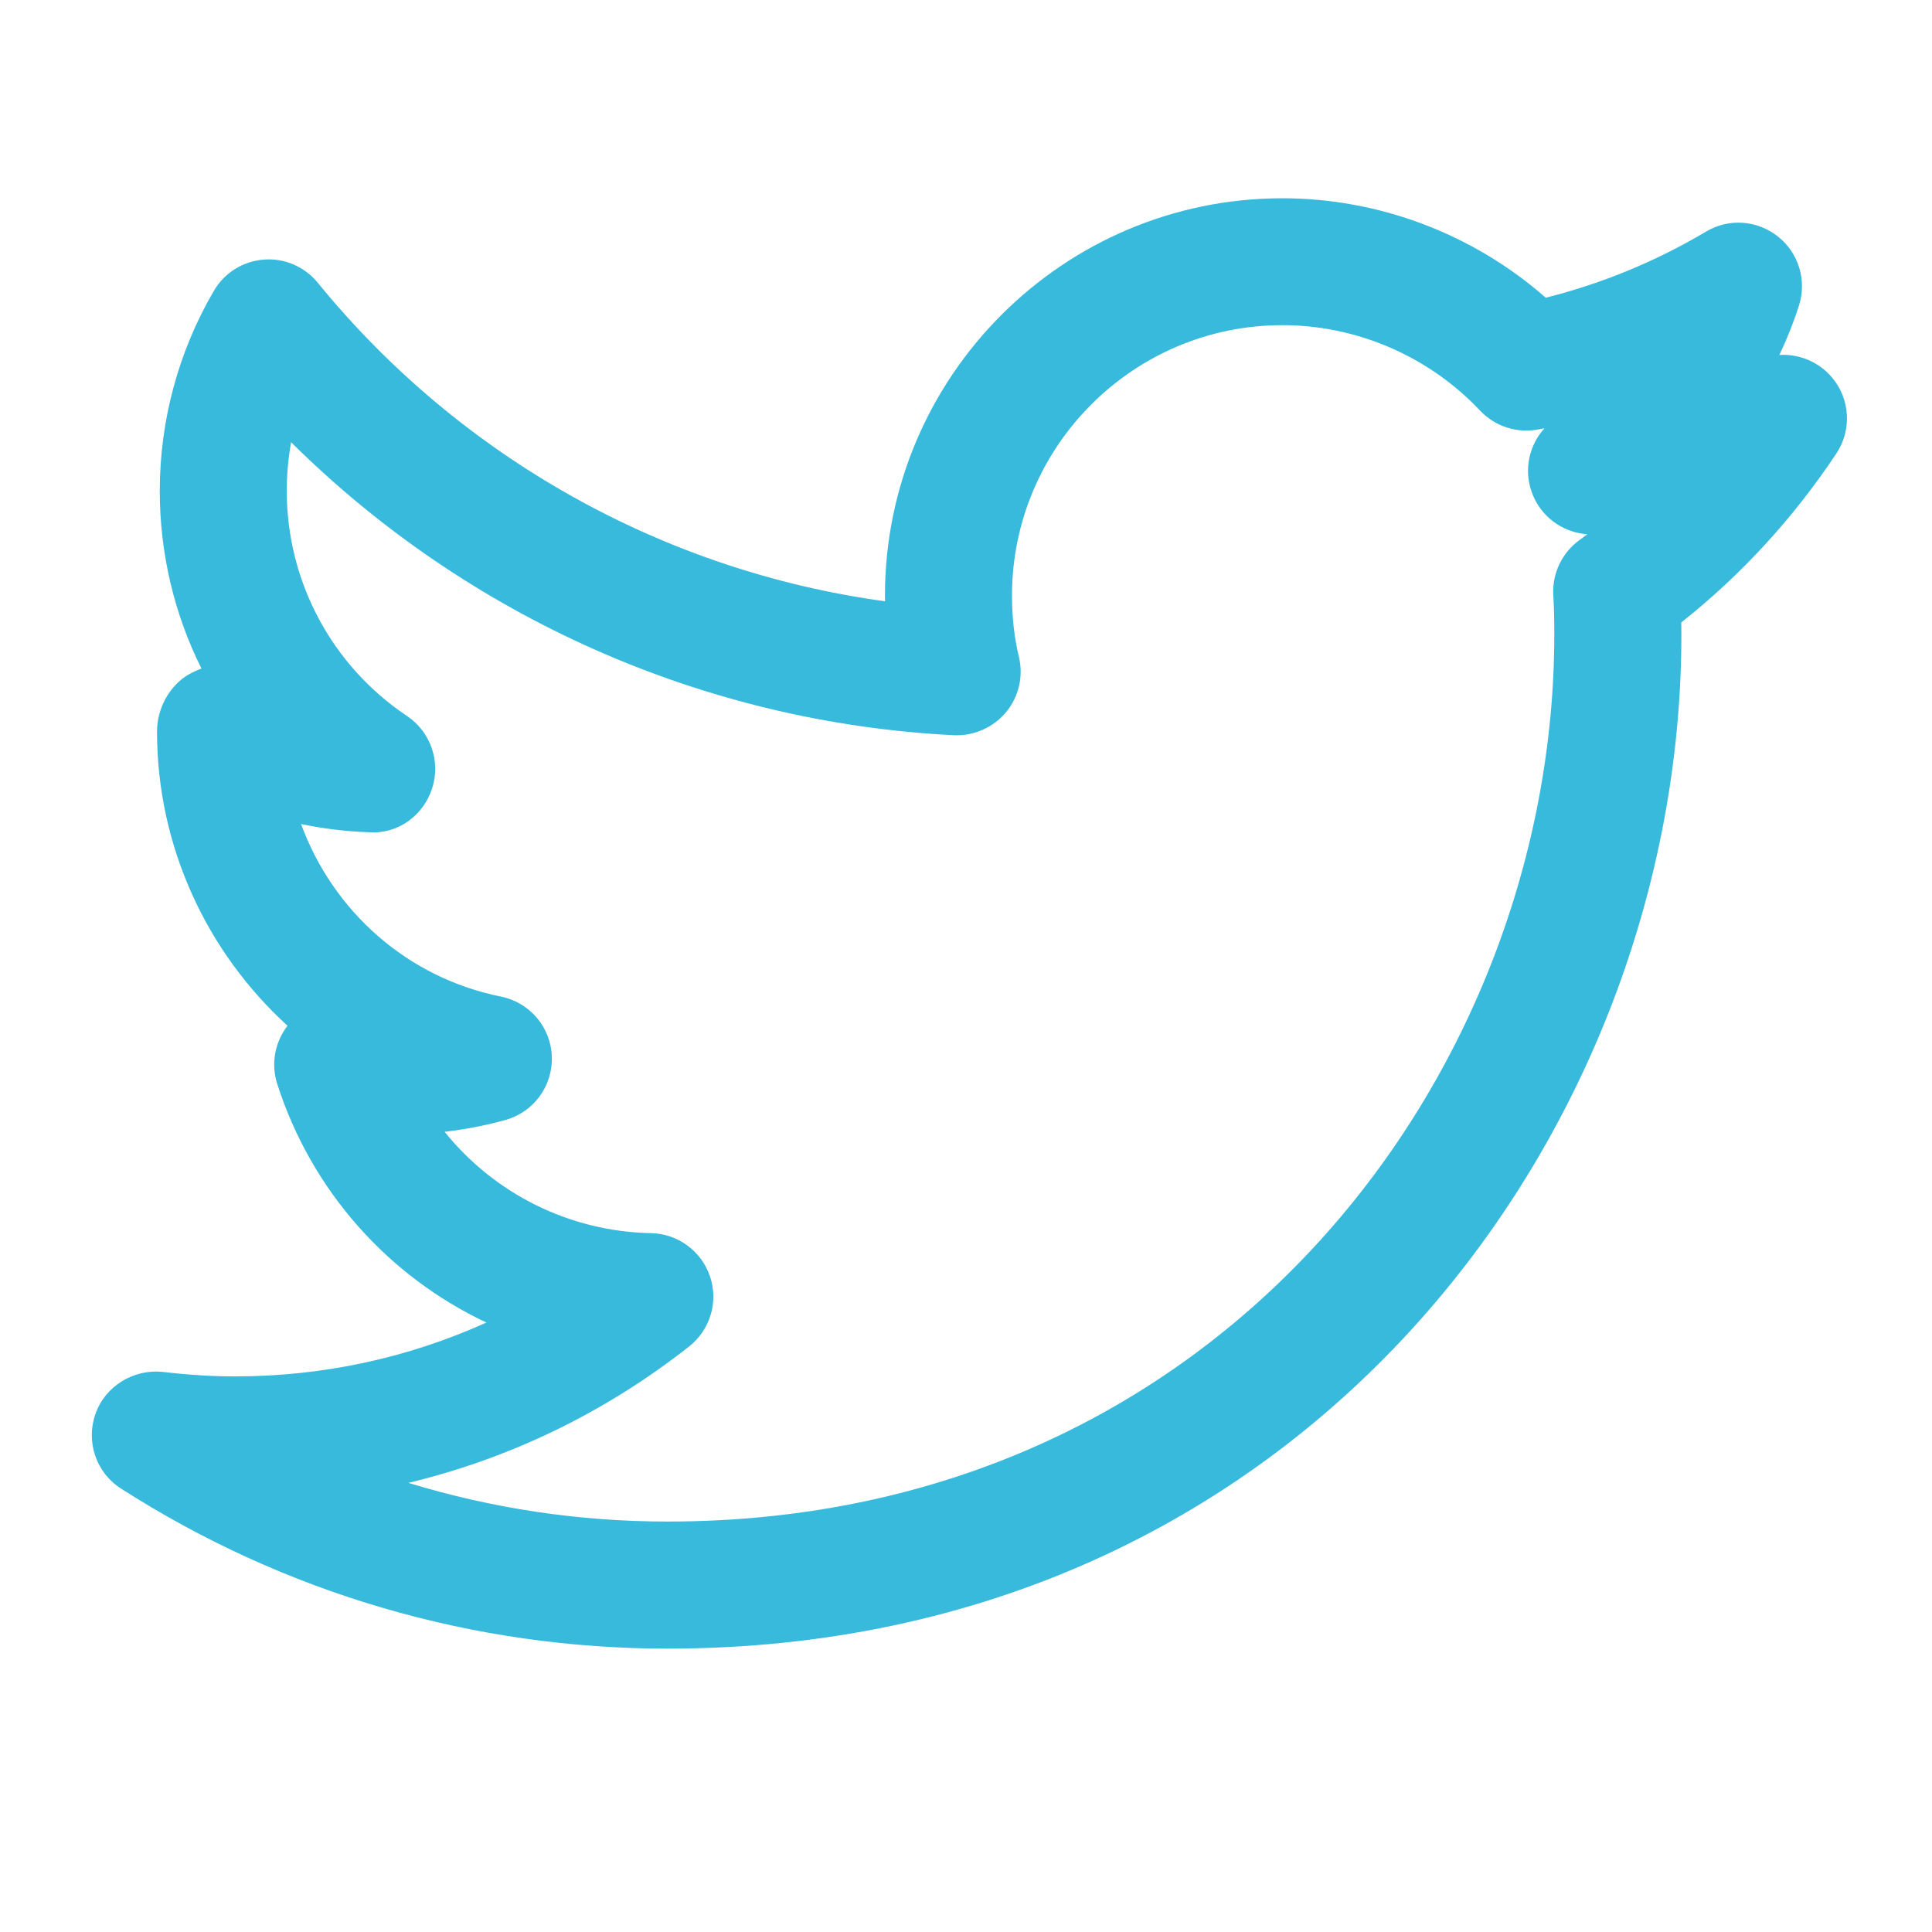 <?xml version="1.0" encoding="utf-8"?>
<!-- Generator: Adobe Illustrator 16.0.4, SVG Export Plug-In . SVG Version: 6.00 Build 0)  -->
<!DOCTYPE svg PUBLIC "-//W3C//DTD SVG 1.1//EN" "http://www.w3.org/Graphics/SVG/1.1/DTD/svg11.dtd">
<svg version="1.1" id="Ebene_1" xmlns="http://www.w3.org/2000/svg" xmlns:xlink="http://www.w3.org/1999/xlink" x="0px" y="0px"
	 width="40px" height="40px" viewBox="0 0 40 40" enable-background="new 0 0 40 40" xml:space="preserve">
<g id="twitter_5_">
	<g id="twitter_6_">
		<g>
			<g>
				<g id="twitter_7_">
					<g>
						<g>
							<g>
								<path fill="#38BADD" d="M13.819,34.133c-4.018,0-7.93-1.145-11.314-3.314c-0.514-0.326-0.733-0.973-0.528-1.547
									c0.203-0.576,0.785-0.928,1.386-0.869c0.521,0.062,1.026,0.094,1.501,0.094c1.828,0,3.589-0.385,5.206-1.115
									c-2.019-0.953-3.614-2.711-4.329-4.936c-0.135-0.415-0.053-0.865,0.212-1.209c-1.67-1.521-2.702-3.71-2.702-6.092
									c0-0.467,0.247-0.939,0.648-1.177c0.089-0.05,0.179-0.093,0.272-0.126c-0.561-1.124-0.863-2.379-0.863-3.678
									c0-1.458,0.387-2.888,1.118-4.139c0.218-0.376,0.603-0.617,1.034-0.65c0.425-0.036,0.848,0.145,1.121,0.481
									c2.947,3.616,7.163,5.967,11.743,6.593c-0.002-0.037-0.002-0.077-0.002-0.114c0-4.539,3.692-8.23,8.229-8.23
									c2.006,0,3.955,0.743,5.452,2.059c1.168-0.294,2.282-0.753,3.317-1.368c0.471-0.282,1.062-0.24,1.492,0.102
									c0.428,0.339,0.6,0.91,0.433,1.43c-0.112,0.35-0.248,0.692-0.405,1.021c0.403-0.025,0.814,0.139,1.088,0.464
									c0.379,0.446,0.415,1.09,0.092,1.576c-0.89,1.338-1.967,2.513-3.211,3.498c0.002,0.085,0.002,0.171,0.002,0.255
									C34.812,23.457,26.959,34.133,13.819,34.133z M8.455,30.701c1.729,0.529,3.533,0.801,5.364,0.801
									c11.494,0,18.361-9.336,18.361-18.364c0-0.27-0.003-0.543-0.021-0.812c-0.026-0.451,0.18-0.885,0.545-1.146
									c0.055-0.04,0.108-0.08,0.161-0.12c-0.521-0.033-0.985-0.377-1.158-0.888c-0.158-0.459-0.045-0.959,0.27-1.305
									c-0.043,0.007-0.082,0.016-0.123,0.023c-0.453,0.086-0.897-0.06-1.211-0.389c-1.058-1.123-2.549-1.769-4.092-1.769
									c-3.087,0-5.599,2.513-5.599,5.601c0,0.444,0.048,0.872,0.144,1.27c0.096,0.404-0.004,0.827-0.27,1.146
									c-0.266,0.317-0.667,0.491-1.077,0.473c-5.176-0.26-10.067-2.442-13.722-6.066c-0.059,0.33-0.09,0.666-0.09,1.004
									c0,1.878,0.931,3.622,2.49,4.664c0.487,0.326,0.7,0.937,0.521,1.495c-0.179,0.56-0.703,0.951-1.295,0.912
									c-0.479-0.015-0.953-0.073-1.42-0.17c0.663,1.809,2.203,3.183,4.137,3.572c0.599,0.121,1.035,0.635,1.055,1.244
									c0.021,0.607-0.377,1.152-0.965,1.312c-0.411,0.115-0.831,0.193-1.254,0.244c1.021,1.271,2.572,2.064,4.27,2.098
									c0.555,0.01,1.046,0.369,1.224,0.896c0.178,0.527,0.003,1.109-0.436,1.453C12.526,29.246,10.558,30.197,8.455,30.701z"/>
							</g>
						</g>
					</g>
				</g>
			</g>
		</g>
	</g>
</g>
</svg>
